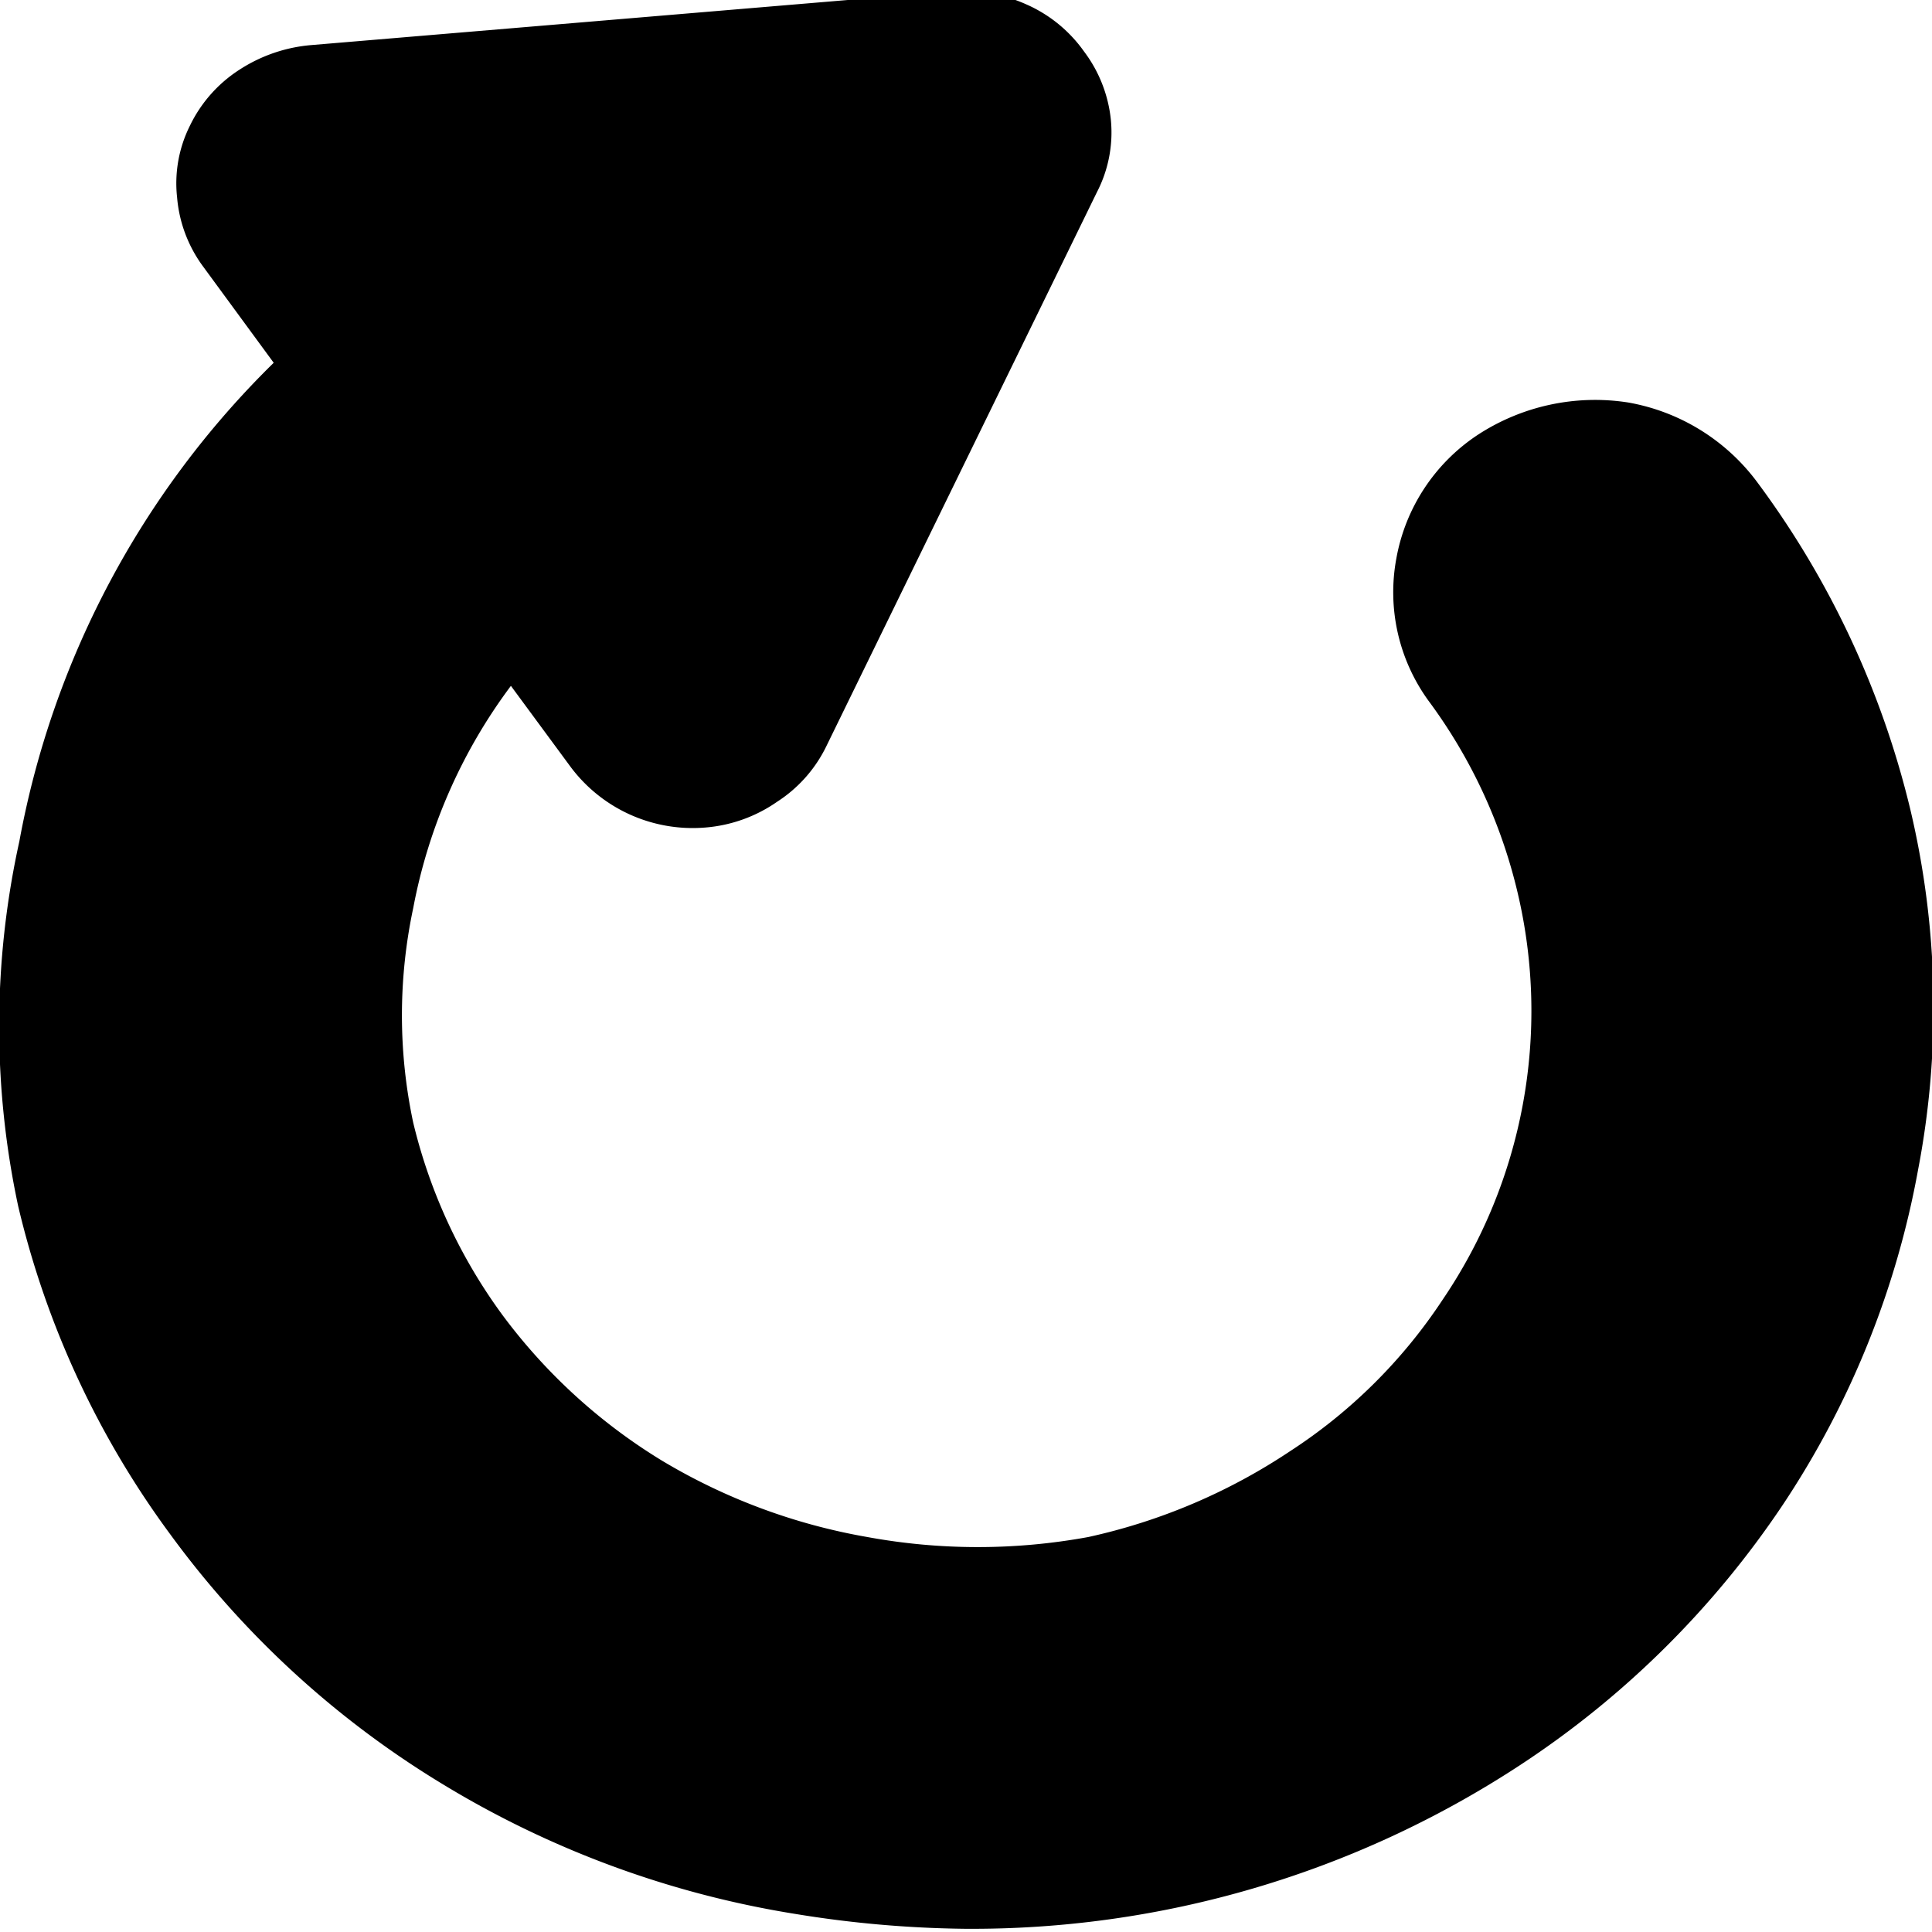 <svg id="Layer_1" data-name="Layer 1" xmlns="http://www.w3.org/2000/svg" viewBox="0 0 18 18"><defs><style></style></defs><path  d="M437.2,631.25a1.91,1.91,0,0,0-1.2-.74,2,2,0,0,0-1.4.3,1.75,1.75,0,0,0-.76,1.15,1.72,1.72,0,0,0,.3,1.33,4.88,4.88,0,0,1,.83,1.79,4.79,4.79,0,0,1-.7,3.79,4.89,4.89,0,0,1-1.42,1.41,5.51,5.51,0,0,1-1.88.8,5.7,5.7,0,0,1-2.06,0,5.57,5.57,0,0,1-1.91-.71,5.25,5.25,0,0,1-1.49-1.36,5,5,0,0,1-.83-1.79,4.8,4.8,0,0,1,0-2,5,5,0,0,1,.91-2.07l.56.76a1.42,1.42,0,0,0,1.25.56,1.36,1.36,0,0,0,.67-.24,1.28,1.28,0,0,0,.46-.52l2.52-5.16a1.21,1.21,0,0,0,.13-.67,1.27,1.27,0,0,0-.25-.64,1.3,1.3,0,0,0-.54-.44,1.44,1.44,0,0,0-.71-.12l-5.95.5a1.45,1.45,0,0,0-.67.23,1.28,1.28,0,0,0-.46.52,1.2,1.2,0,0,0-.12.67,1.26,1.26,0,0,0,.24.64l.66.9a8.36,8.36,0,0,0-2.37,4.46A8,8,0,0,0,421,638a8.39,8.39,0,0,0,1.42,3.06,8.76,8.76,0,0,0,2.53,2.32,9.08,9.08,0,0,0,3.28,1.21,10.42,10.42,0,0,0,1.58.14A9.31,9.31,0,0,0,435,643.2a8.65,8.65,0,0,0,2.44-2.42,8.31,8.31,0,0,0,1.26-3.12,8,8,0,0,0-.07-3.35A8.39,8.39,0,0,0,437.2,631.25Z" transform="translate(-420.83 -626.76)"/></svg>